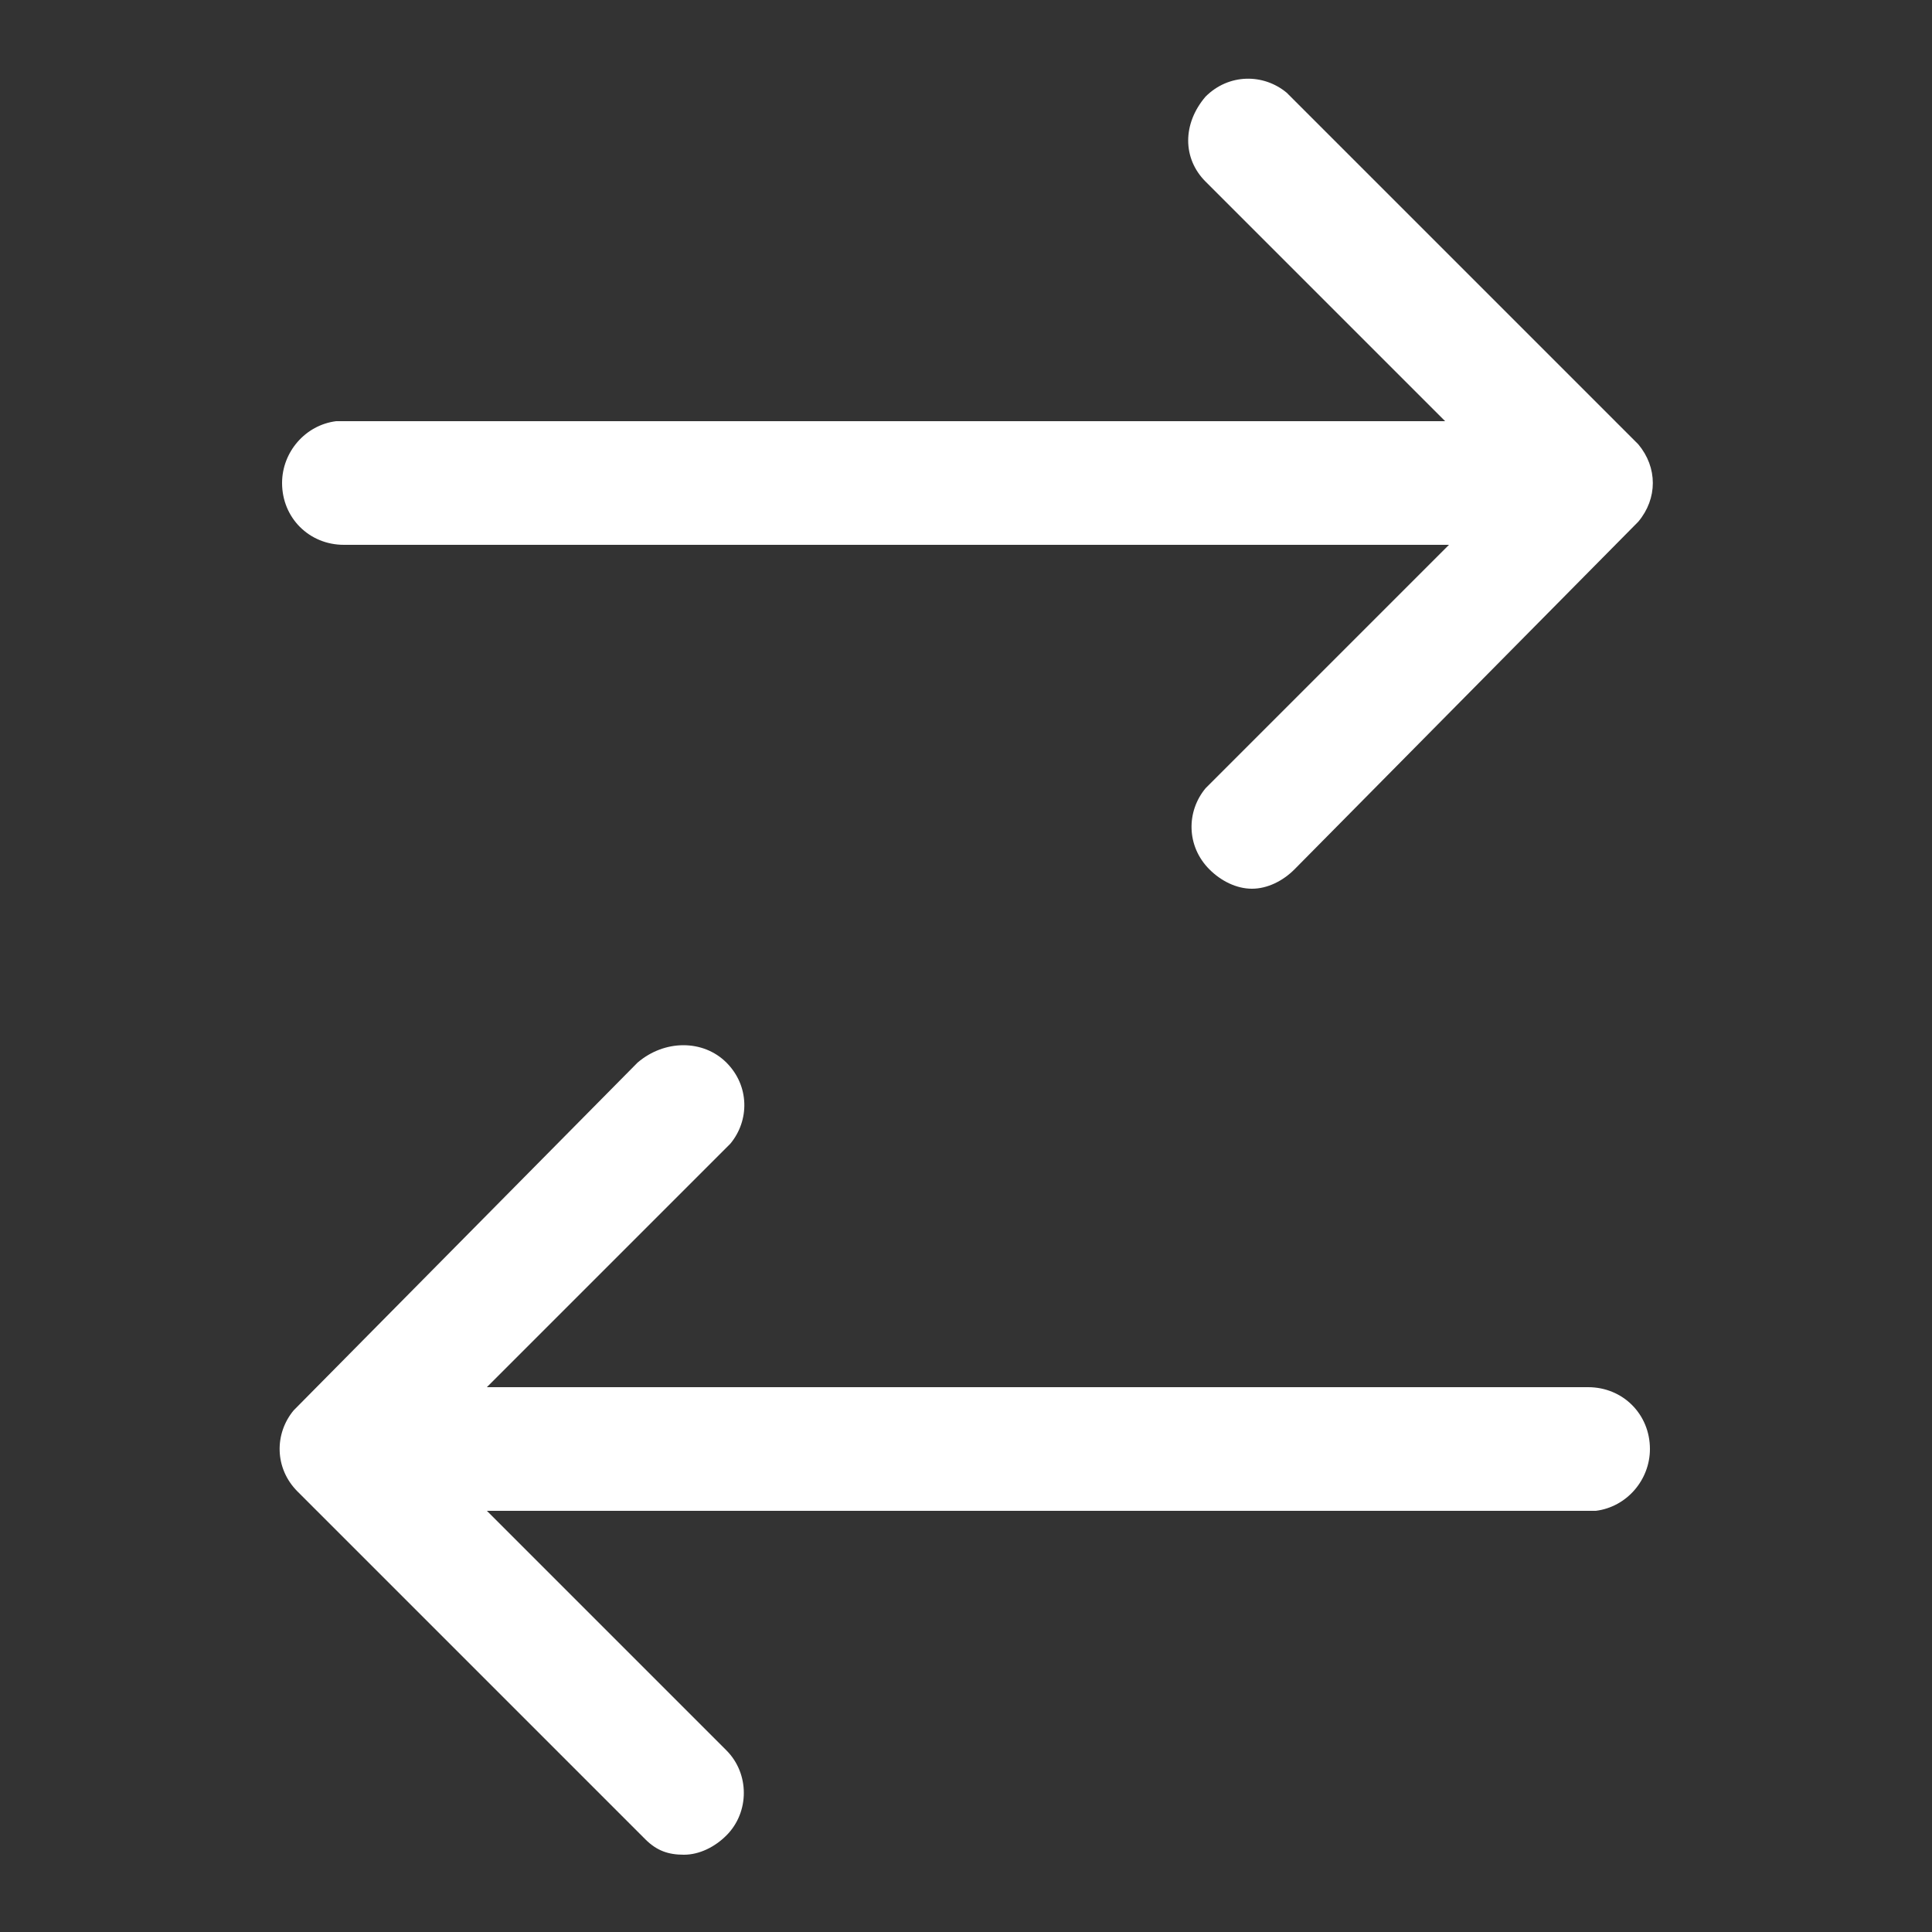 <?xml version="1.0" encoding="utf-8"?>
<!-- Generator: Adobe Illustrator 25.4.1, SVG Export Plug-In . SVG Version: 6.00 Build 0)  -->
<svg version="1.1" id="Layer_1" xmlns="http://www.w3.org/2000/svg" xmlns:xlink="http://www.w3.org/1999/xlink" x="0px" y="0px"
	 viewBox="0 0 50 50" style="enable-background:new 0 0 50 50;" xml:space="preserve">
<rect x="0" y="0" width="50" height="50" fill="#333333" stroke="none"/>
<style type="text/css">
	.st0{fill:#FFFFFF;}
</style>
<g id="PAGE">
	<g id="design_DT_FundAccount" transform="translate(-346, -1026)">
		<g id="Group-8-Copy" transform="translate(119, 881)">
			<g id="Group-5" transform="translate(97, 143)">
				<g id="icon_x2F_transfer-copy" transform="translate(123, 0)">
					<g>
						<path id="Change" class="st0" d="M25.8,29.5c0.6,0.6,0.6,1.5,0.1,2.1l-6.3,6.3h28.5c0.9,0,1.6,0.7,1.6,1.6
							c0,0.8-0.6,1.5-1.4,1.6l-28.7,0l6.2,6.2c0.6,0.6,0.6,1.6,0,2.2c-0.3,0.3-0.7,0.5-1.1,0.5c-0.4,0-0.7-0.1-1-0.4l-9-9
							c-0.6-0.6-0.6-1.5-0.1-2.1l8.9-9C24.2,28.9,25.2,28.9,25.8,29.5z M38.2,4.5c0.6-0.6,1.5-0.6,2.1-0.1l9.1,9.1
							c0.5,0.6,0.5,1.4,0,2l-8.9,9c-0.3,0.3-0.7,0.5-1.1,0.5c-0.4,0-0.8-0.2-1.1-0.5c-0.6-0.6-0.6-1.5-0.1-2.1l6.3-6.3H15.9
							c-0.9,0-1.6-0.7-1.6-1.6c0-0.8,0.6-1.5,1.4-1.6l28.7,0l-6.2-6.2C37.6,6.1,37.6,5.2,38.2,4.5z"/>
					</g>
				</g>
			</g>
		</g>
	</g>
</g>
</svg>
